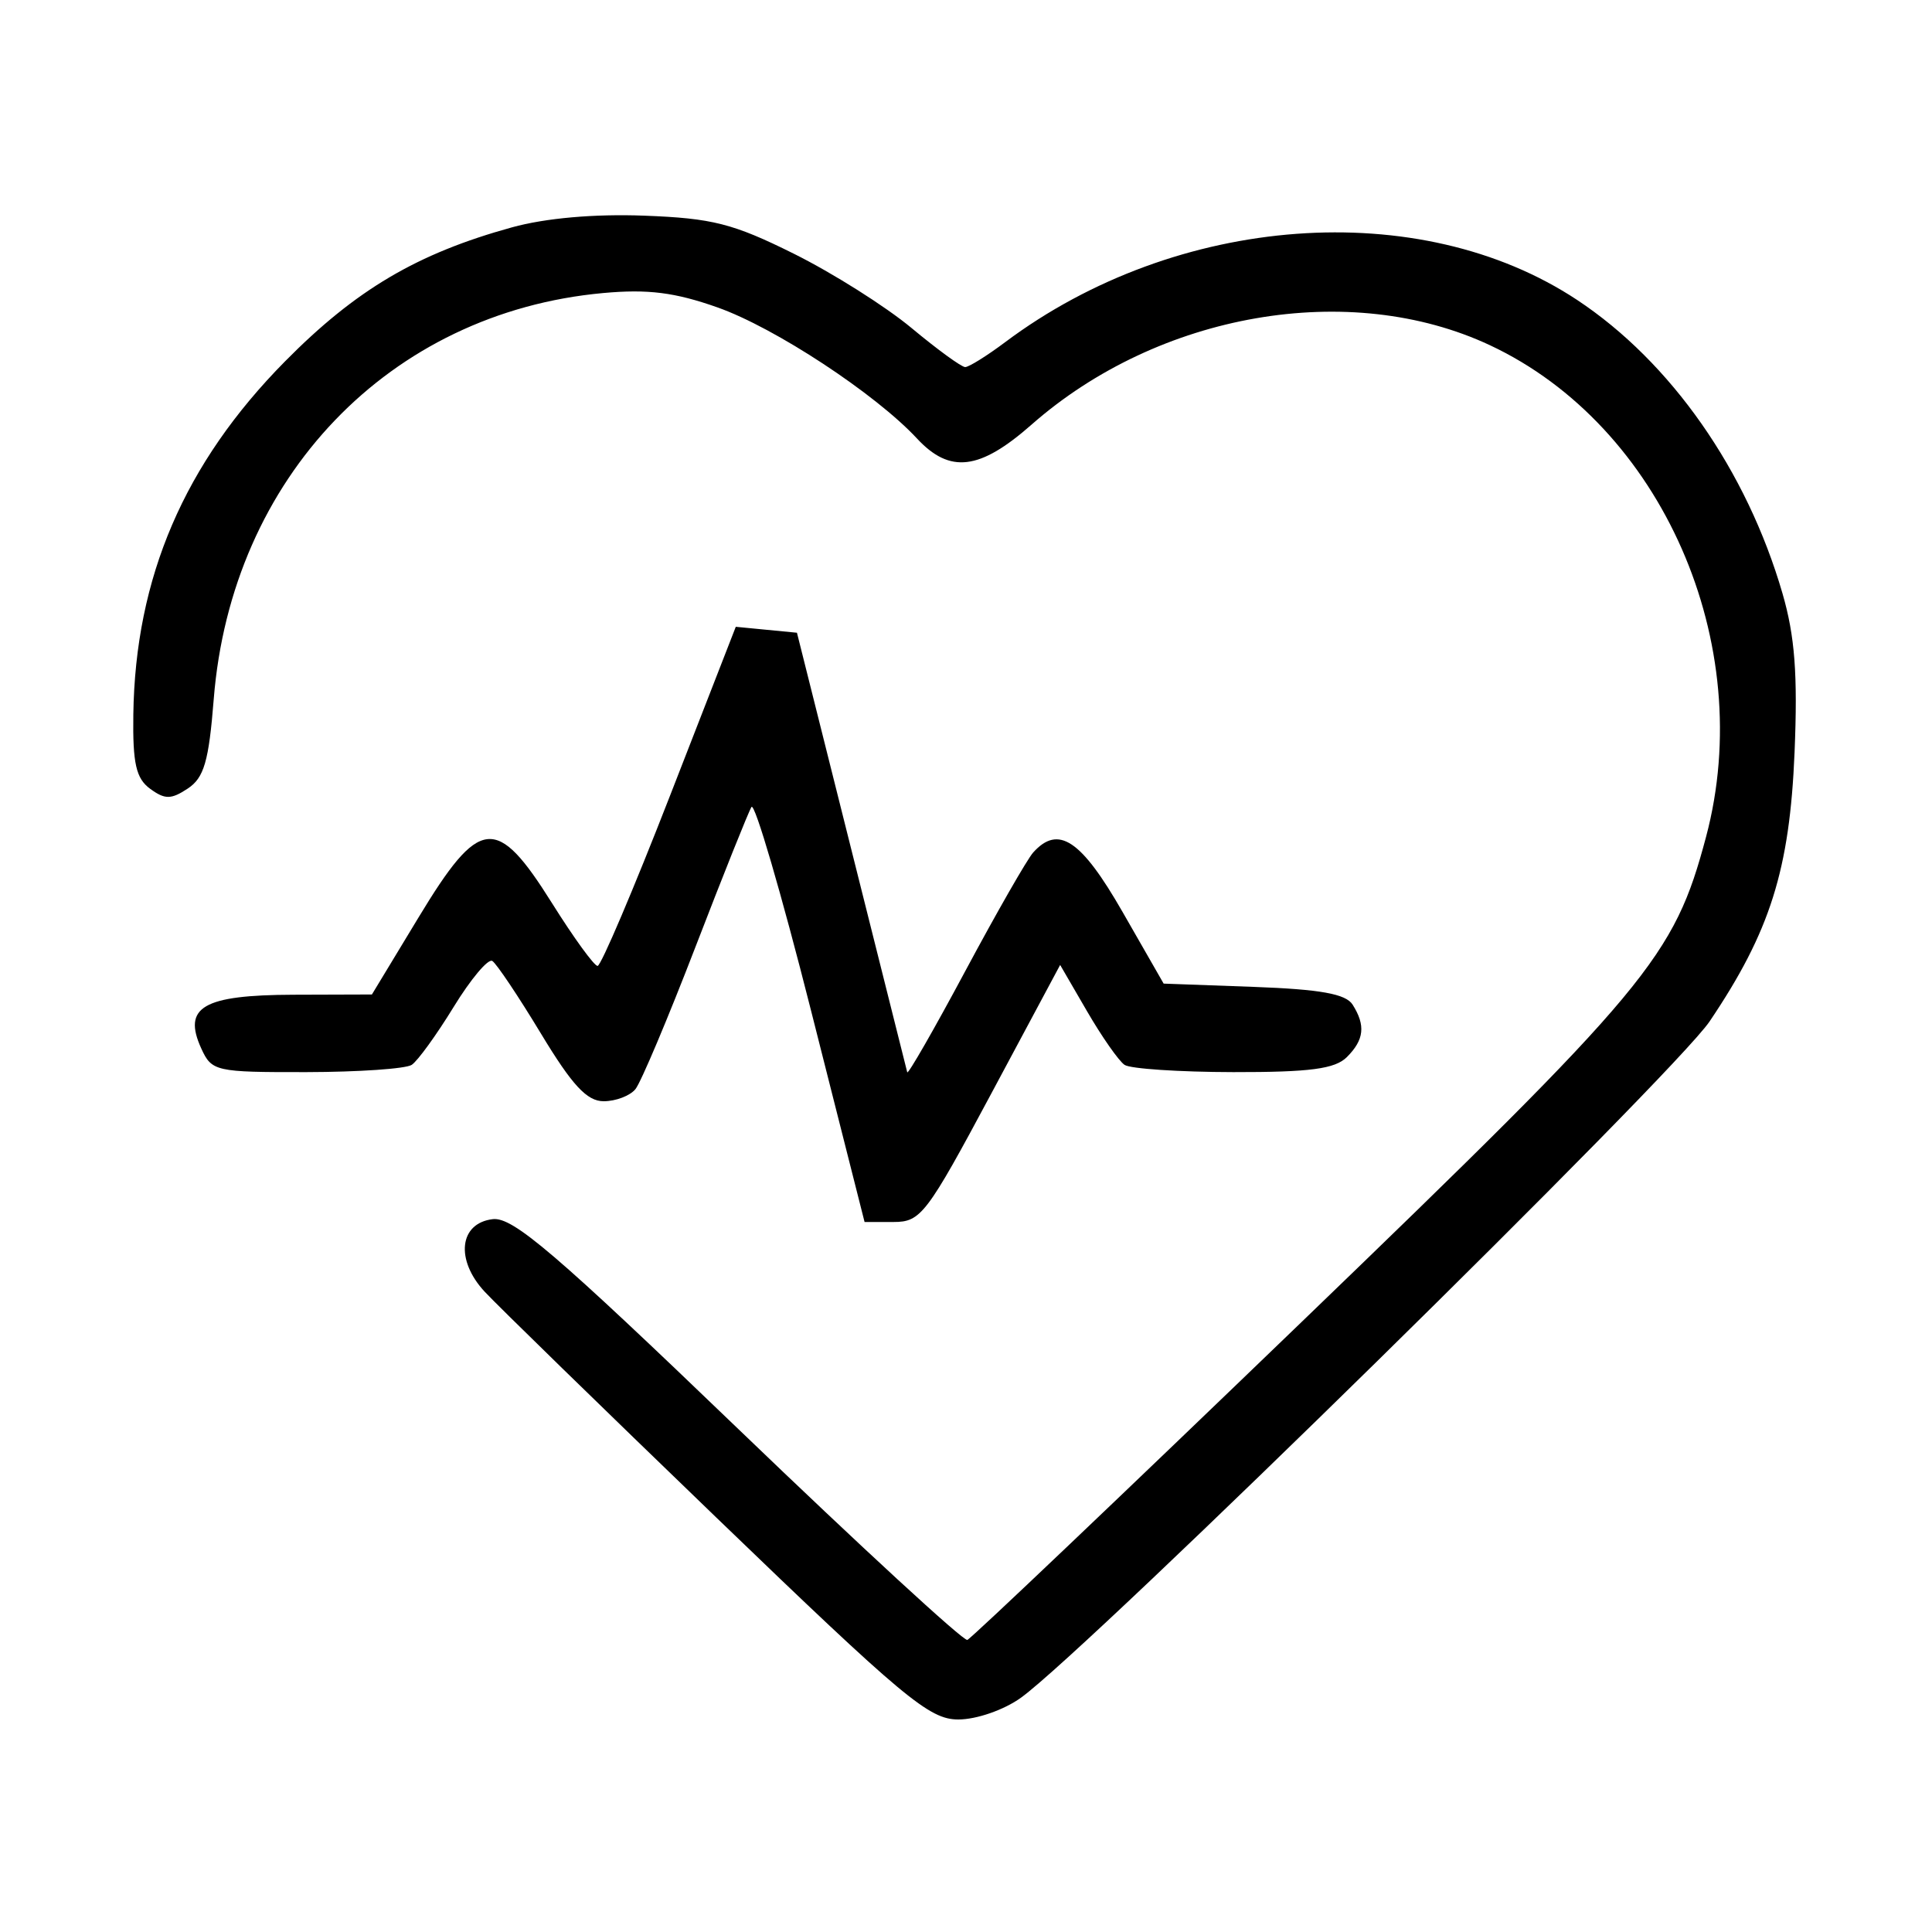 <svg xmlns="http://www.w3.org/2000/svg" width="120" height="120" viewBox="0 0 200 200" version="1.1">
	<path d="M 53 23.534 C 43.177 26.244, 36.831 29.993, 29.500 37.414 C 19.074 47.970, 14.004 59.776, 13.802 73.967 C 13.730 79.036, 14.082 80.587, 15.544 81.656 C 17.076 82.776, 17.712 82.772, 19.438 81.630 C 21.122 80.515, 21.615 78.821, 22.125 72.383 C 23.946 49.436, 40.317 32.358, 62.434 30.336 C 67.068 29.912, 69.866 30.264, 74.283 31.826 C 80.222 33.927, 90.620 40.761, 94.924 45.392 C 98.331 49.057, 101.414 48.686, 106.777 43.965 C 119.959 32.362, 139.736 28.936, 154.248 35.742 C 172.032 44.081, 181.937 66.624, 176.610 86.632 C 173.286 99.115, 170.806 102.089, 134.740 136.852 C 116.110 154.808, 100.540 169.619, 100.139 169.765 C 99.739 169.911, 89.088 160.103, 76.470 147.971 C 57.492 129.723, 53.095 125.963, 51.015 126.206 C 47.539 126.612, 47.110 130.414, 50.168 133.711 C 51.450 135.095, 62.253 145.626, 74.172 157.114 C 93.604 175.841, 96.192 178, 99.201 178 C 101.087 178, 103.925 177.015, 105.684 175.750 C 112.683 170.714, 173.305 111.181, 176.978 105.736 C 183.247 96.443, 185.269 90.037, 185.773 77.872 C 186.107 69.806, 185.805 65.841, 184.521 61.424 C 180.820 48.694, 172.977 37.485, 163.273 31.057 C 146.983 20.267, 121.807 22.122, 104.056 35.420 C 102.161 36.839, 100.298 38, 99.915 38 C 99.531 38, 97.031 36.179, 94.359 33.954 C 91.686 31.729, 86.210 28.271, 82.188 26.271 C 75.885 23.136, 73.748 22.592, 66.688 22.326 C 61.526 22.130, 56.467 22.577, 53 23.534 M 69.334 82.436 C 65.575 92.088, 62.213 99.989, 61.862 99.993 C 61.511 99.997, 59.389 97.075, 57.148 93.500 C 51.392 84.320, 49.662 84.505, 43.326 94.974 L 38.500 102.948 30.372 102.974 C 21.019 103.004, 18.881 104.249, 20.832 108.530 C 21.918 110.913, 22.301 110.999, 31.729 110.985 C 37.103 110.976, 42.004 110.639, 42.619 110.235 C 43.234 109.831, 45.187 107.136, 46.957 104.246 C 48.728 101.356, 50.530 99.210, 50.962 99.477 C 51.394 99.744, 53.656 103.121, 55.989 106.981 C 59.236 112.356, 60.760 114, 62.492 114 C 63.737 114, 65.216 113.438, 65.778 112.750 C 66.341 112.063, 69.143 105.425, 72.004 98 C 74.865 90.575, 77.469 84.068, 77.792 83.539 C 78.115 83.010, 80.881 92.460, 83.939 104.539 L 89.500 126.500 92.500 126.500 C 95.326 126.500, 95.913 125.729, 102.623 113.195 L 109.746 99.891 112.536 104.695 C 114.071 107.338, 115.816 109.831, 116.413 110.235 C 117.011 110.639, 122.080 110.976, 127.679 110.985 C 135.613 110.997, 138.204 110.654, 139.429 109.429 C 141.220 107.637, 141.382 106.154, 140.022 104 C 139.319 102.887, 136.676 102.413, 129.767 102.161 L 120.460 101.823 116.211 94.411 C 111.919 86.924, 109.559 85.353, 106.955 88.250 C 106.337 88.938, 103.180 94.450, 99.939 100.500 C 96.699 106.550, 93.989 111.275, 93.917 111 C 93.846 110.725, 91.248 100.375, 88.144 88 L 82.500 65.500 79.334 65.193 L 76.168 64.886 69.334 82.436" stroke="none" fill="black" fill-rule="evenodd"/>
</svg>